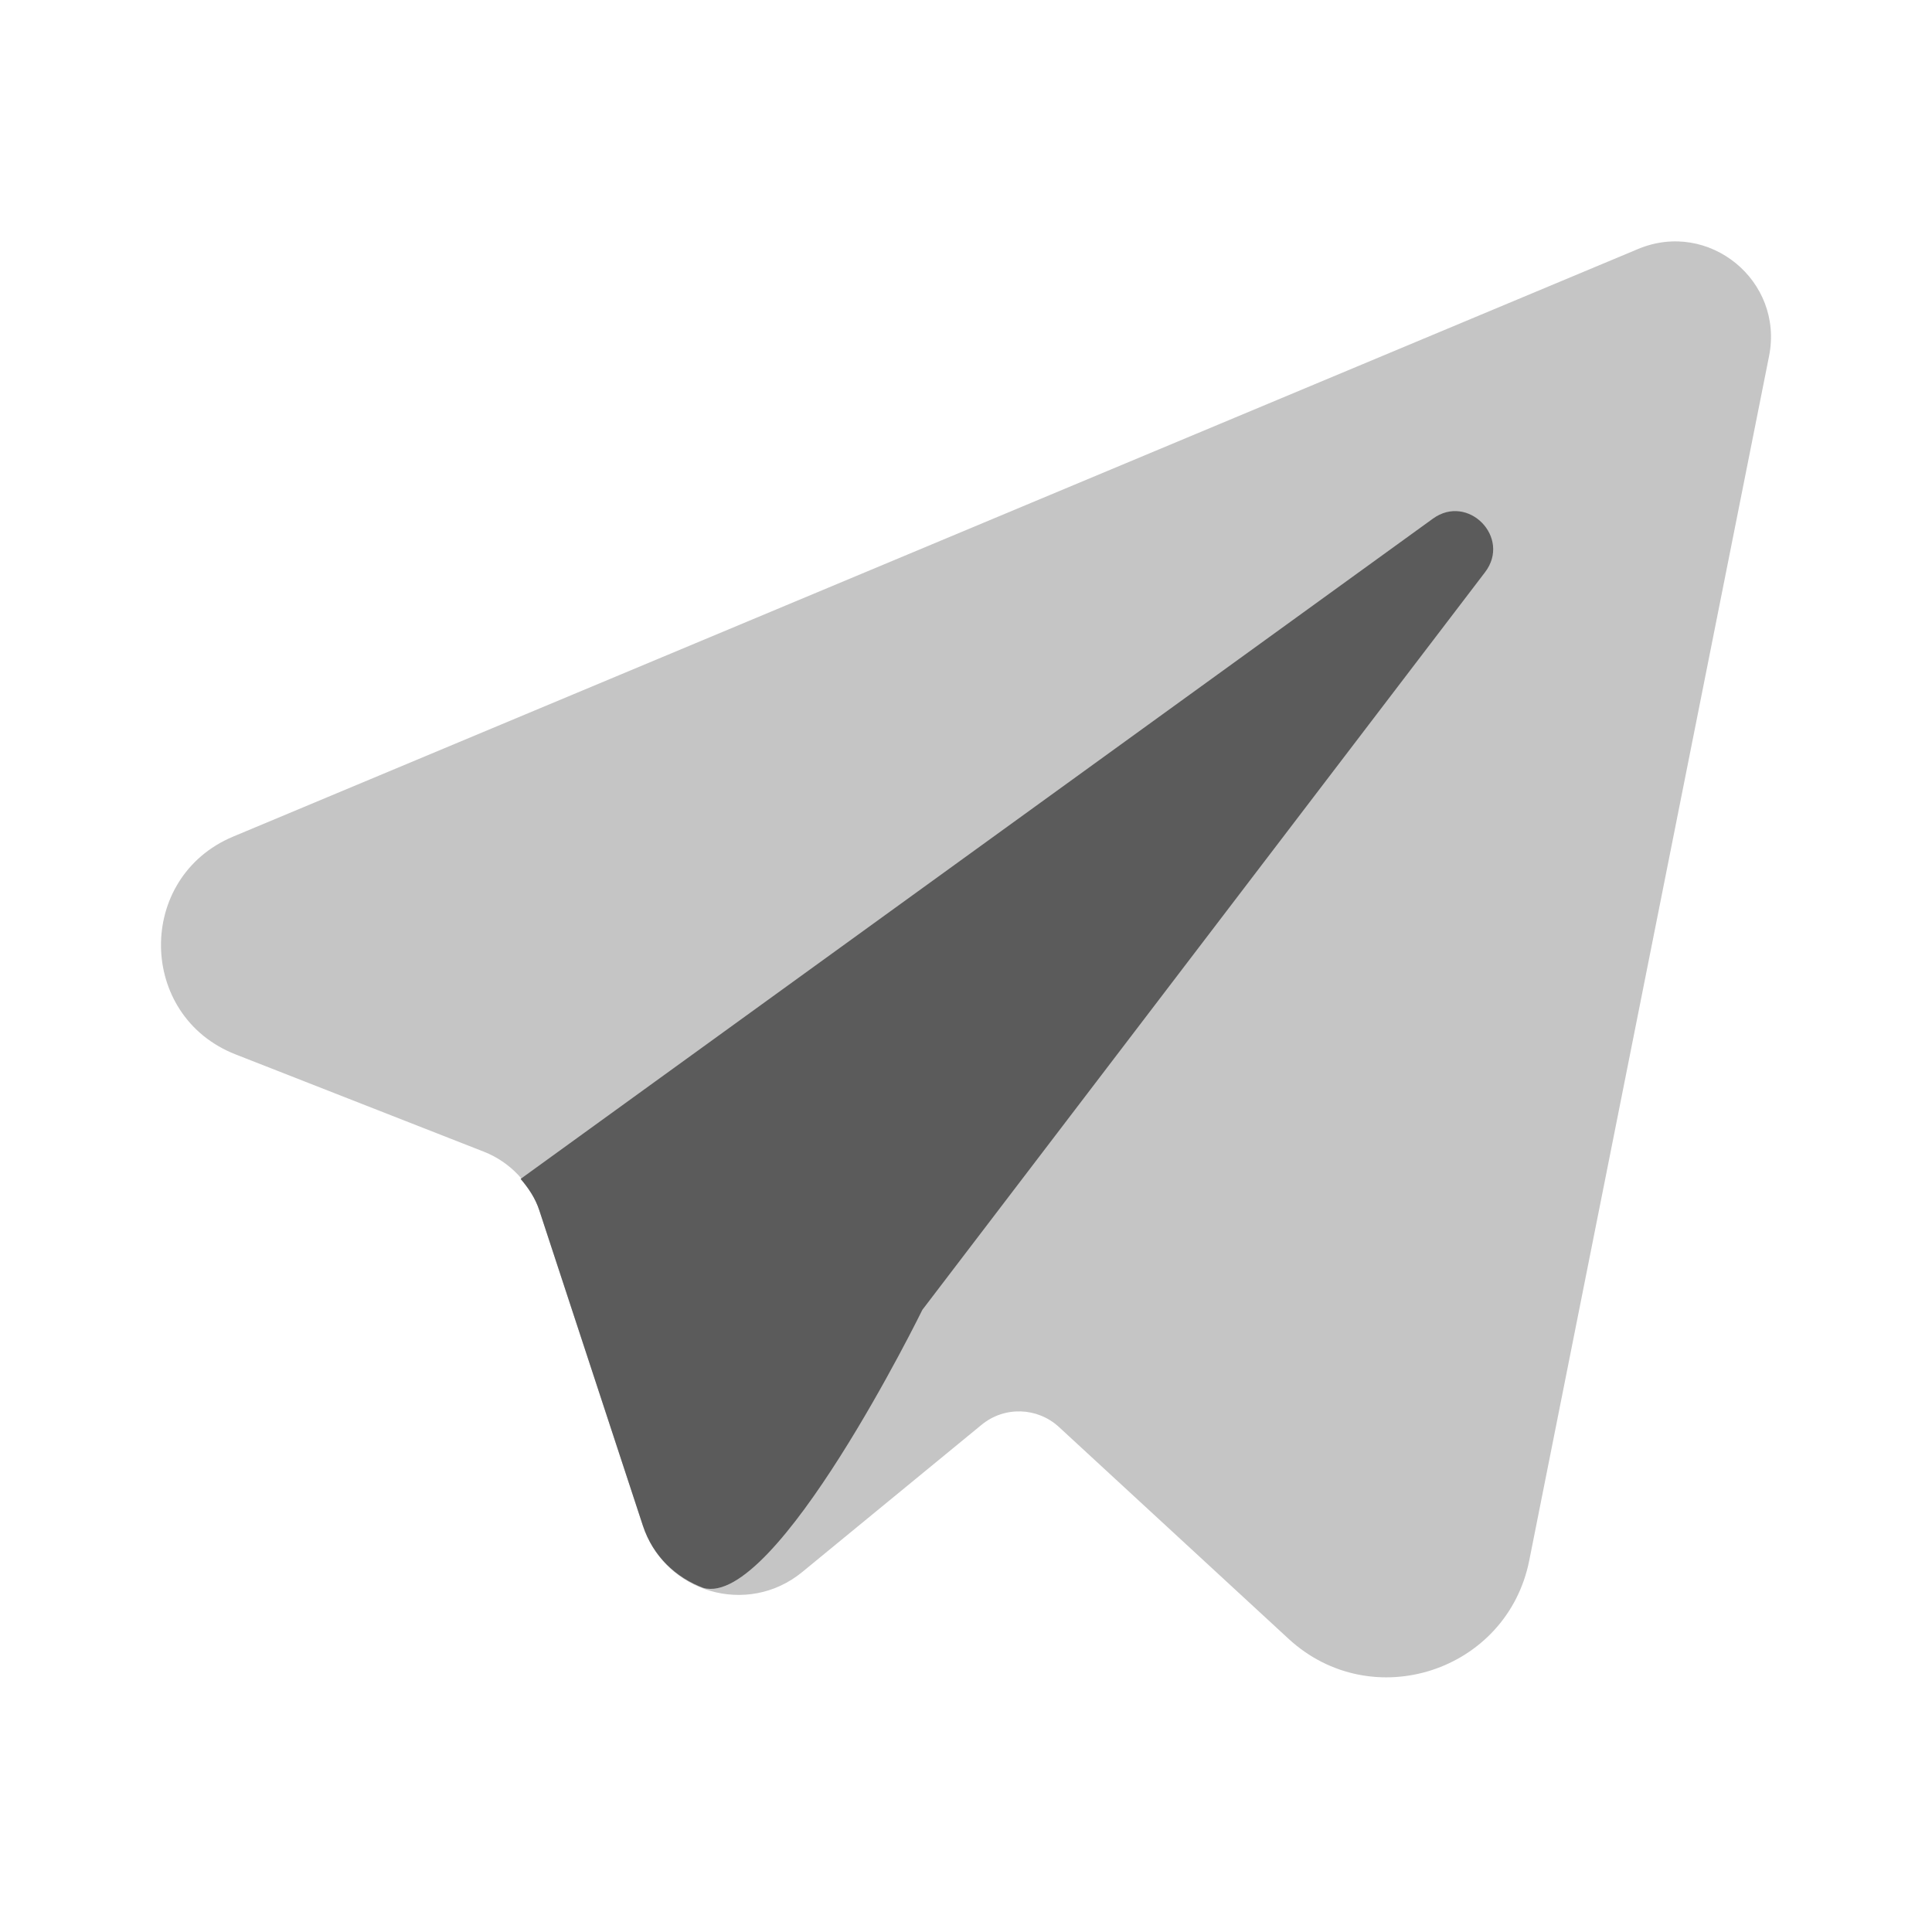 <svg xmlns="http://www.w3.org/2000/svg" viewBox="0 0 24 24">
  <path d="M2.926,13.098l3.085,1.209c0.326,0.128,0.578,0.395,0.688,0.727l1.287,3.918c0.274,0.835,1.301,1.134,1.98,0.576l2.228-1.829c0.282-0.232,0.692-0.22,0.961,0.028l2.851,2.63c1.035,0.955,2.716,0.408,2.991-0.973l2.979-14.961c0.186-0.935-0.747-1.698-1.627-1.33l-17.454,7.3C1.687,10.9,1.706,12.62,2.926,13.098z" opacity=".35" fill="#5B5B5B" />
  <path d="M11.458,16.271l6.99-9.163c0.328-0.43-0.211-0.982-0.648-0.665L6.467,14.645c0.098,0.115,0.184,0.242,0.232,0.389l1.287,3.918c0.126,0.383,0.413,0.647,0.75,0.773C9.639,19.981,11.458,16.271,11.458,16.271z" fill="#5B5B5B" />
</svg>